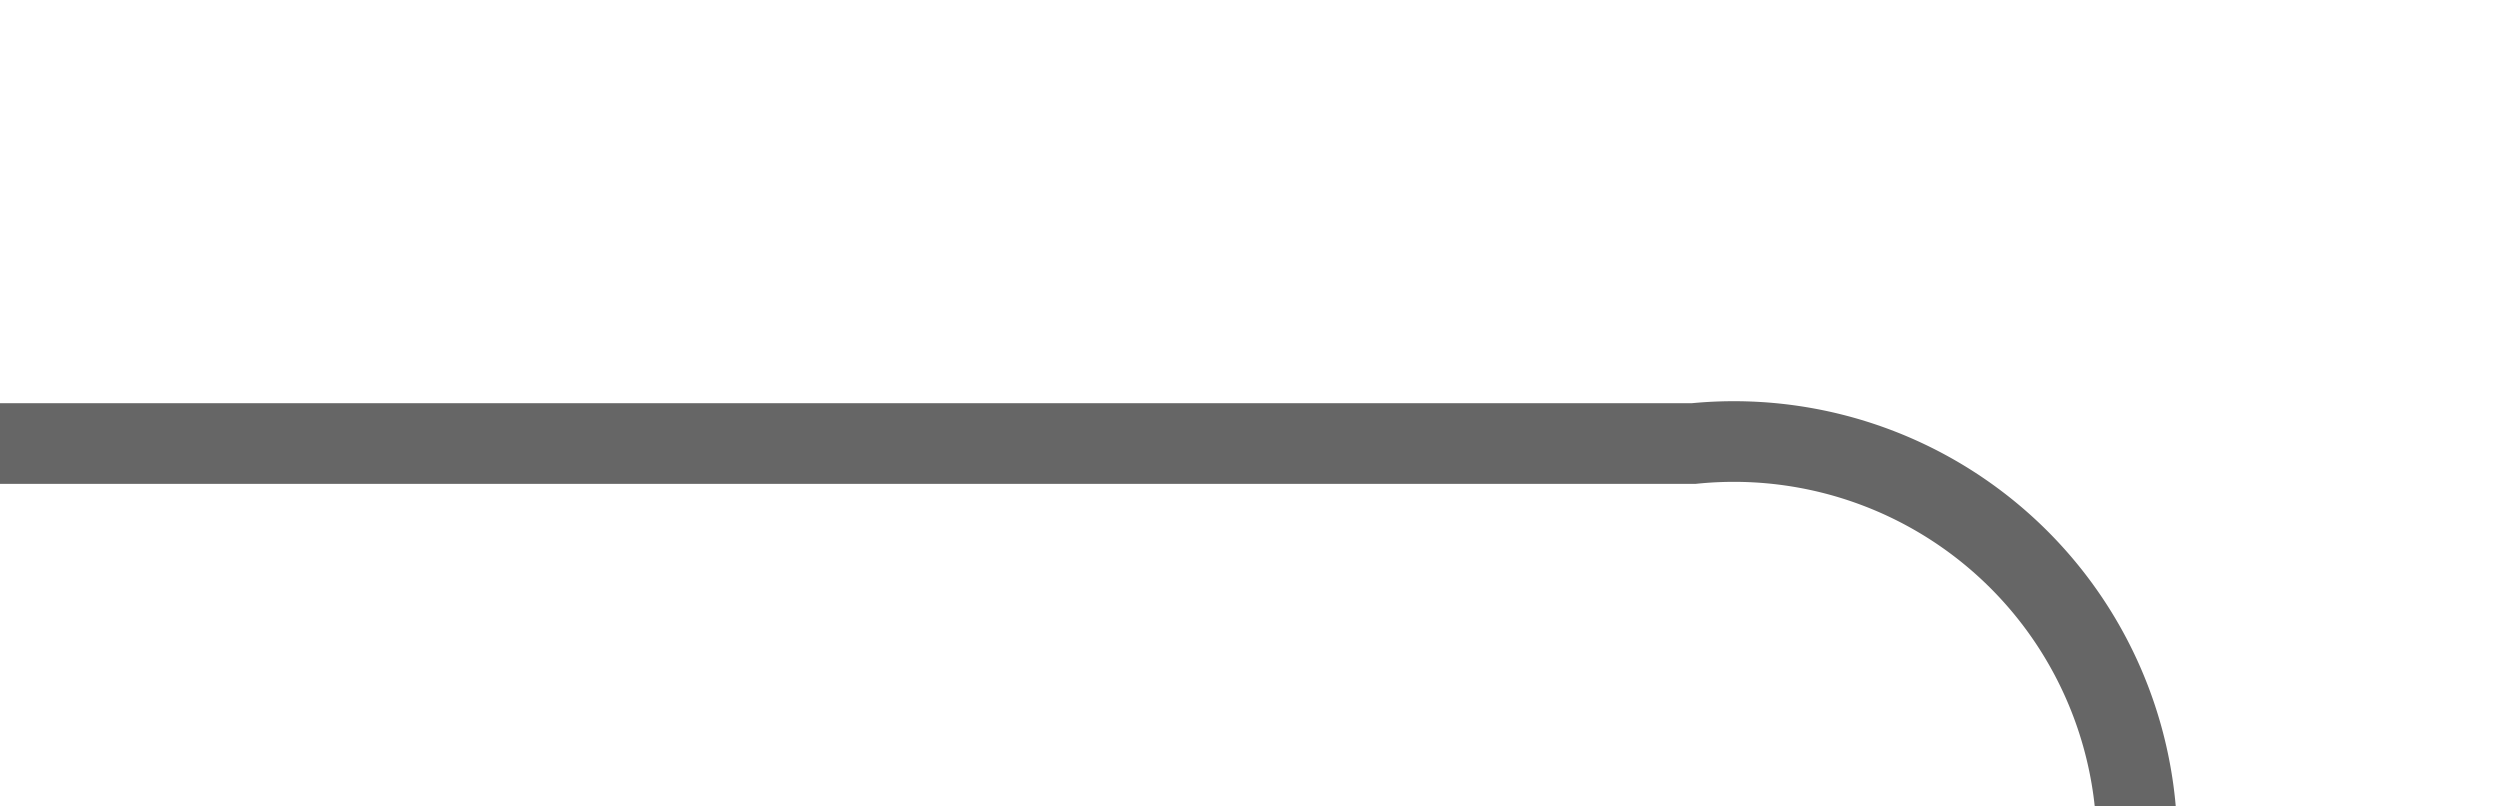 ﻿<?xml version="1.0" encoding="utf-8"?>
<svg version="1.1" xmlns:xlink="http://www.w3.org/1999/xlink" width="31px" height="10px" preserveAspectRatio="xMinYMid meet" viewBox="363 726  31 8" xmlns="http://www.w3.org/2000/svg">
  <path d="M 363 730.5  L 384 730.5  A 5 5 0 0 1 389.5 735.5 L 389.5 1061  A 5 5 0 0 1 384.5 1066.5 L 377 1066.5  " stroke-width="1" stroke="#666666" fill="none" />
  <path d="M 378 1060.2  L 372 1066.5  L 378 1072.8  L 378 1060.2  Z " fill-rule="nonzero" fill="#666666" stroke="none" />
</svg>